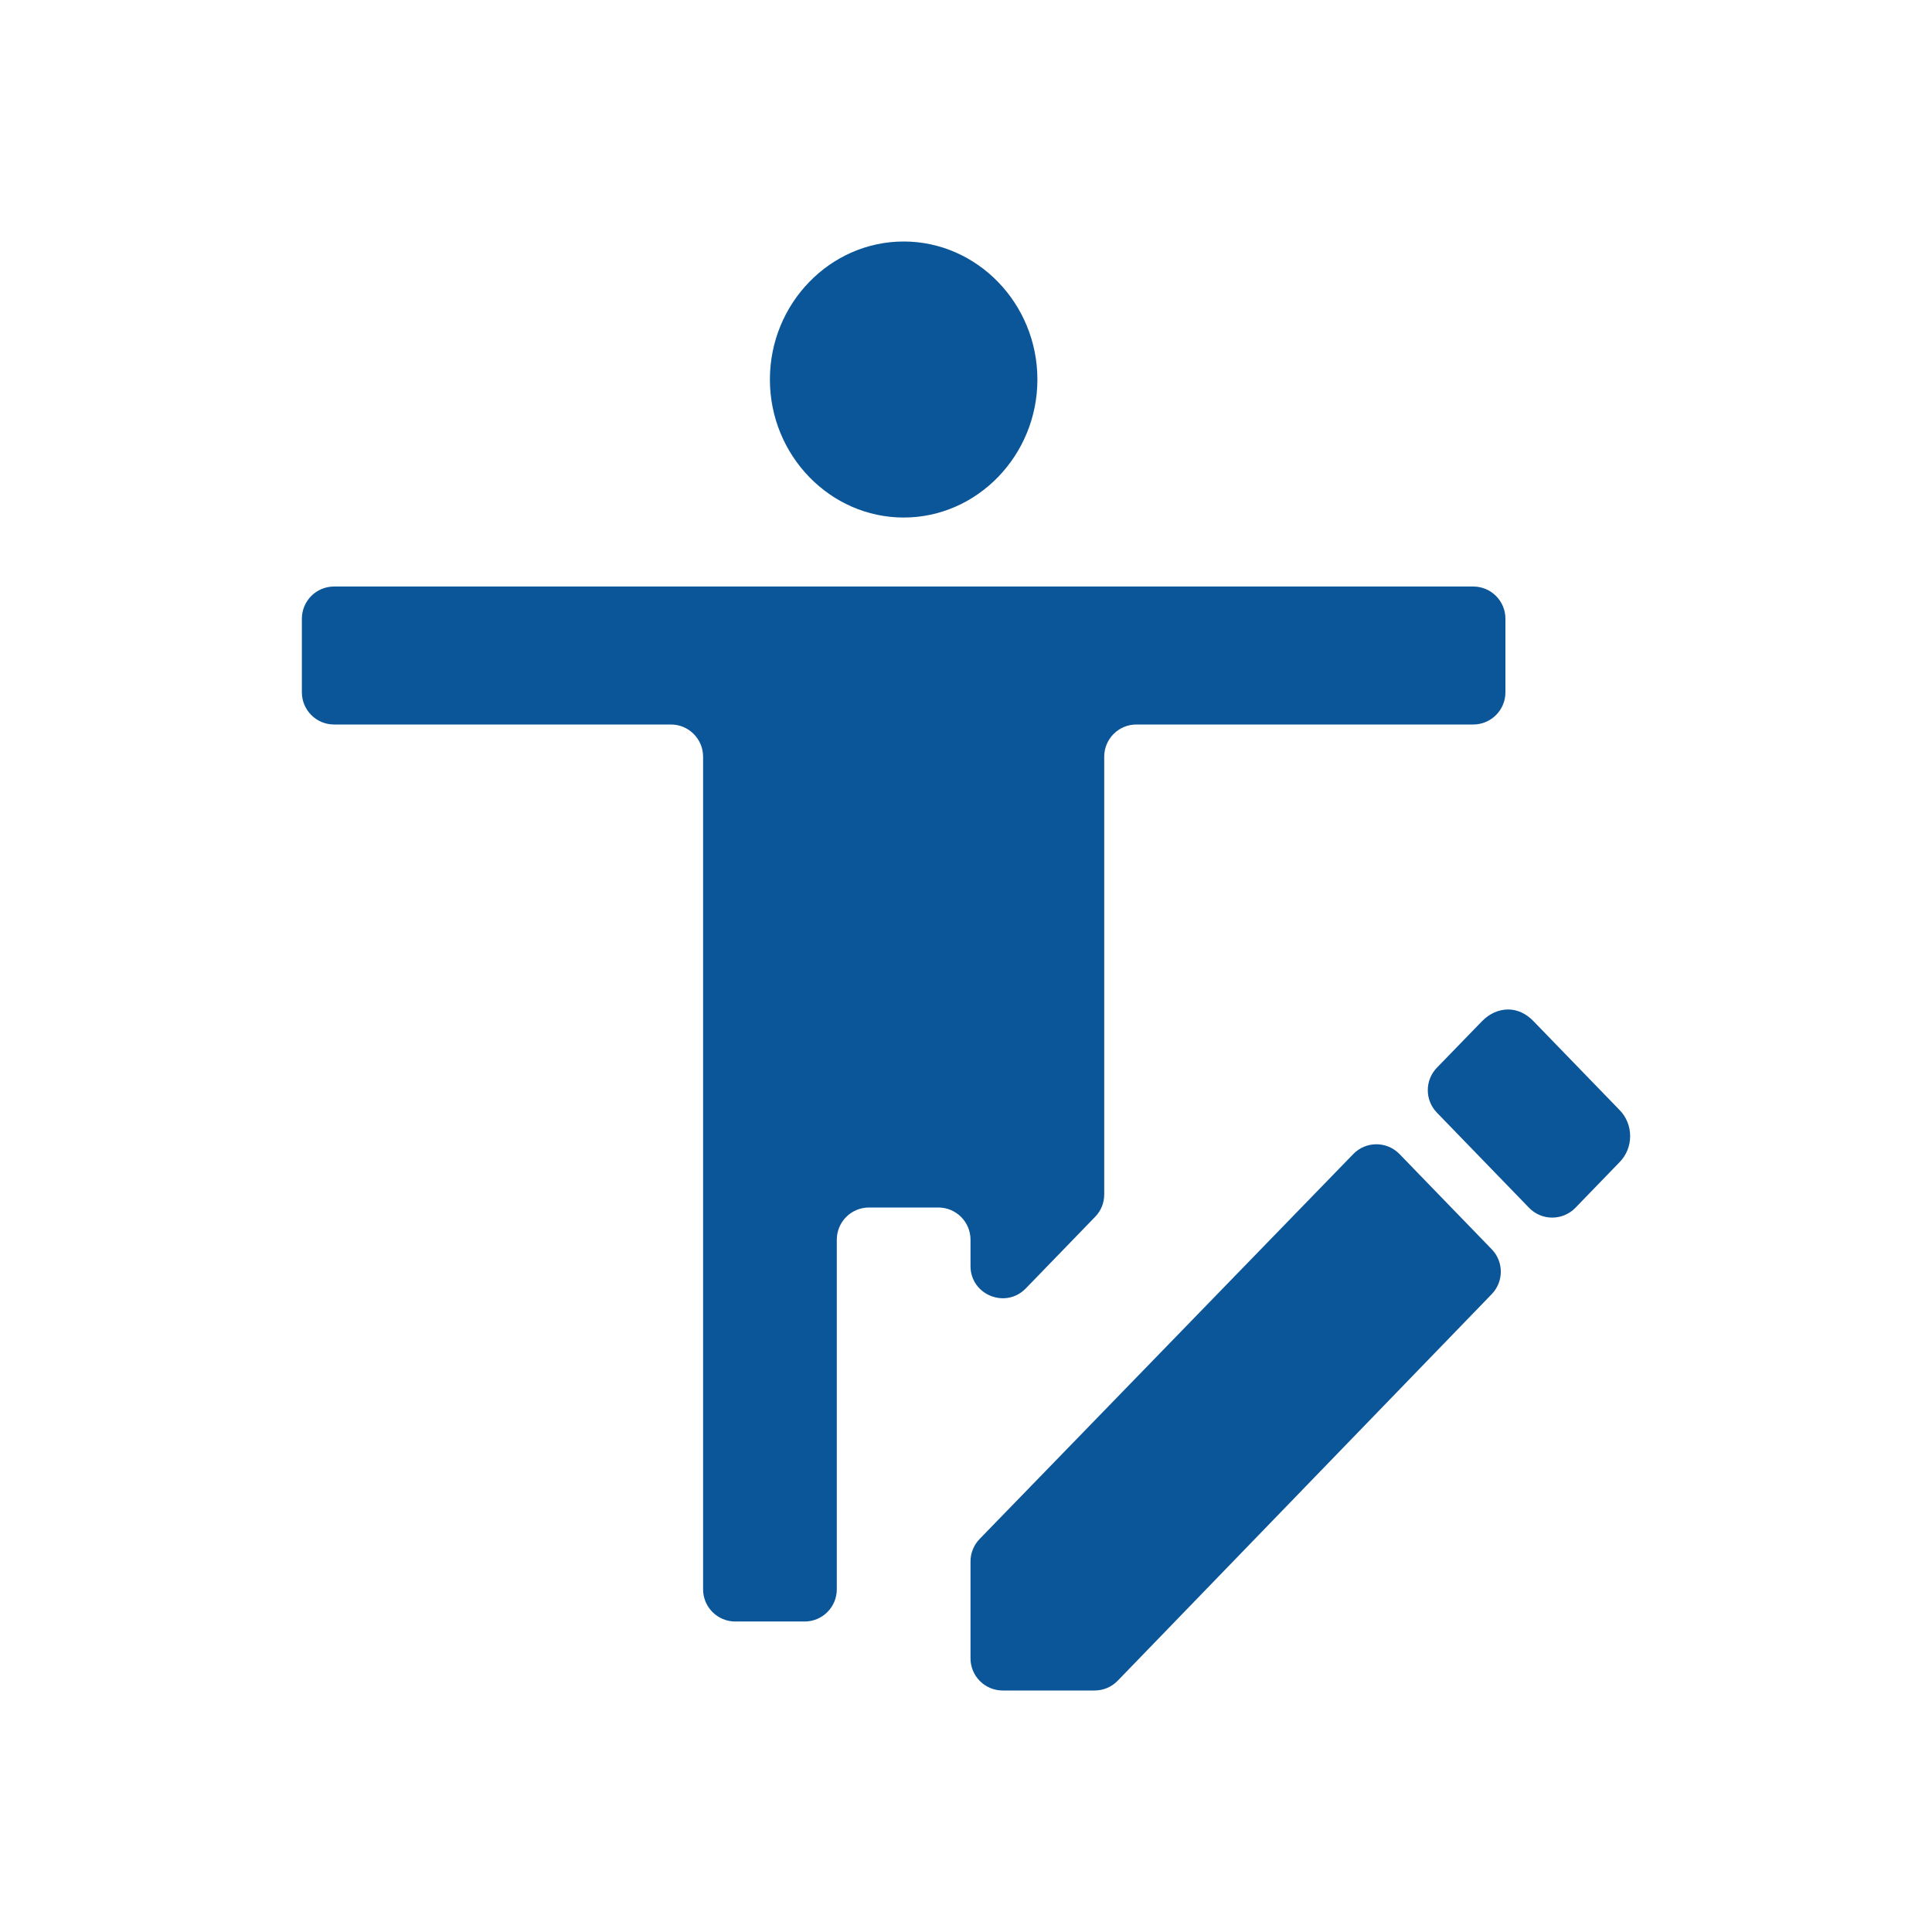 <svg width="24" height="24" viewBox="0 0 24 24" fill="none" xmlns="http://www.w3.org/2000/svg">
<path d="M16.811 14.336C16.968 14.174 17.228 14.174 17.385 14.336L18.531 15.519C18.681 15.674 18.681 15.92 18.531 16.076L13.885 20.878C13.81 20.956 13.706 21 13.598 21H12.456C12.235 21 12.056 20.821 12.056 20.6V19.396C12.056 19.293 12.097 19.192 12.169 19.118L16.811 14.336ZM18.734 12.54C18.85 12.54 18.958 12.591 19.05 12.686L20.113 13.783C20.296 13.963 20.296 14.263 20.113 14.443L19.57 15.004C19.412 15.166 19.152 15.166 18.995 15.004L17.849 13.821C17.699 13.666 17.699 13.42 17.849 13.264L18.41 12.686C18.502 12.591 18.618 12.54 18.734 12.54ZM18.701 8.6C18.701 8.821 18.522 9 18.301 9H14.117C13.896 9 13.717 9.179 13.717 9.4V14.838C13.717 14.942 13.677 15.042 13.604 15.116L12.743 16.005C12.493 16.263 12.056 16.086 12.056 15.727V15.4C12.056 15.179 11.877 15 11.656 15H10.795C10.574 15 10.395 15.179 10.395 15.4V19.743C10.395 19.964 10.216 20.143 9.995 20.143H9.134C8.913 20.143 8.734 19.964 8.734 19.743V9.4C8.734 9.179 8.555 9 8.334 9H4.15C3.929 9 3.75 8.821 3.75 8.6V7.686C3.75 7.465 3.929 7.286 4.15 7.286H18.301C18.522 7.286 18.701 7.465 18.701 7.686V8.6ZM11.226 3C12.139 3 12.887 3.771 12.887 4.714C12.887 5.657 12.139 6.429 11.226 6.429C10.312 6.429 9.564 5.657 9.564 4.714C9.564 3.771 10.312 3 11.226 3Z" fill="#0B5599"/>
</svg>
